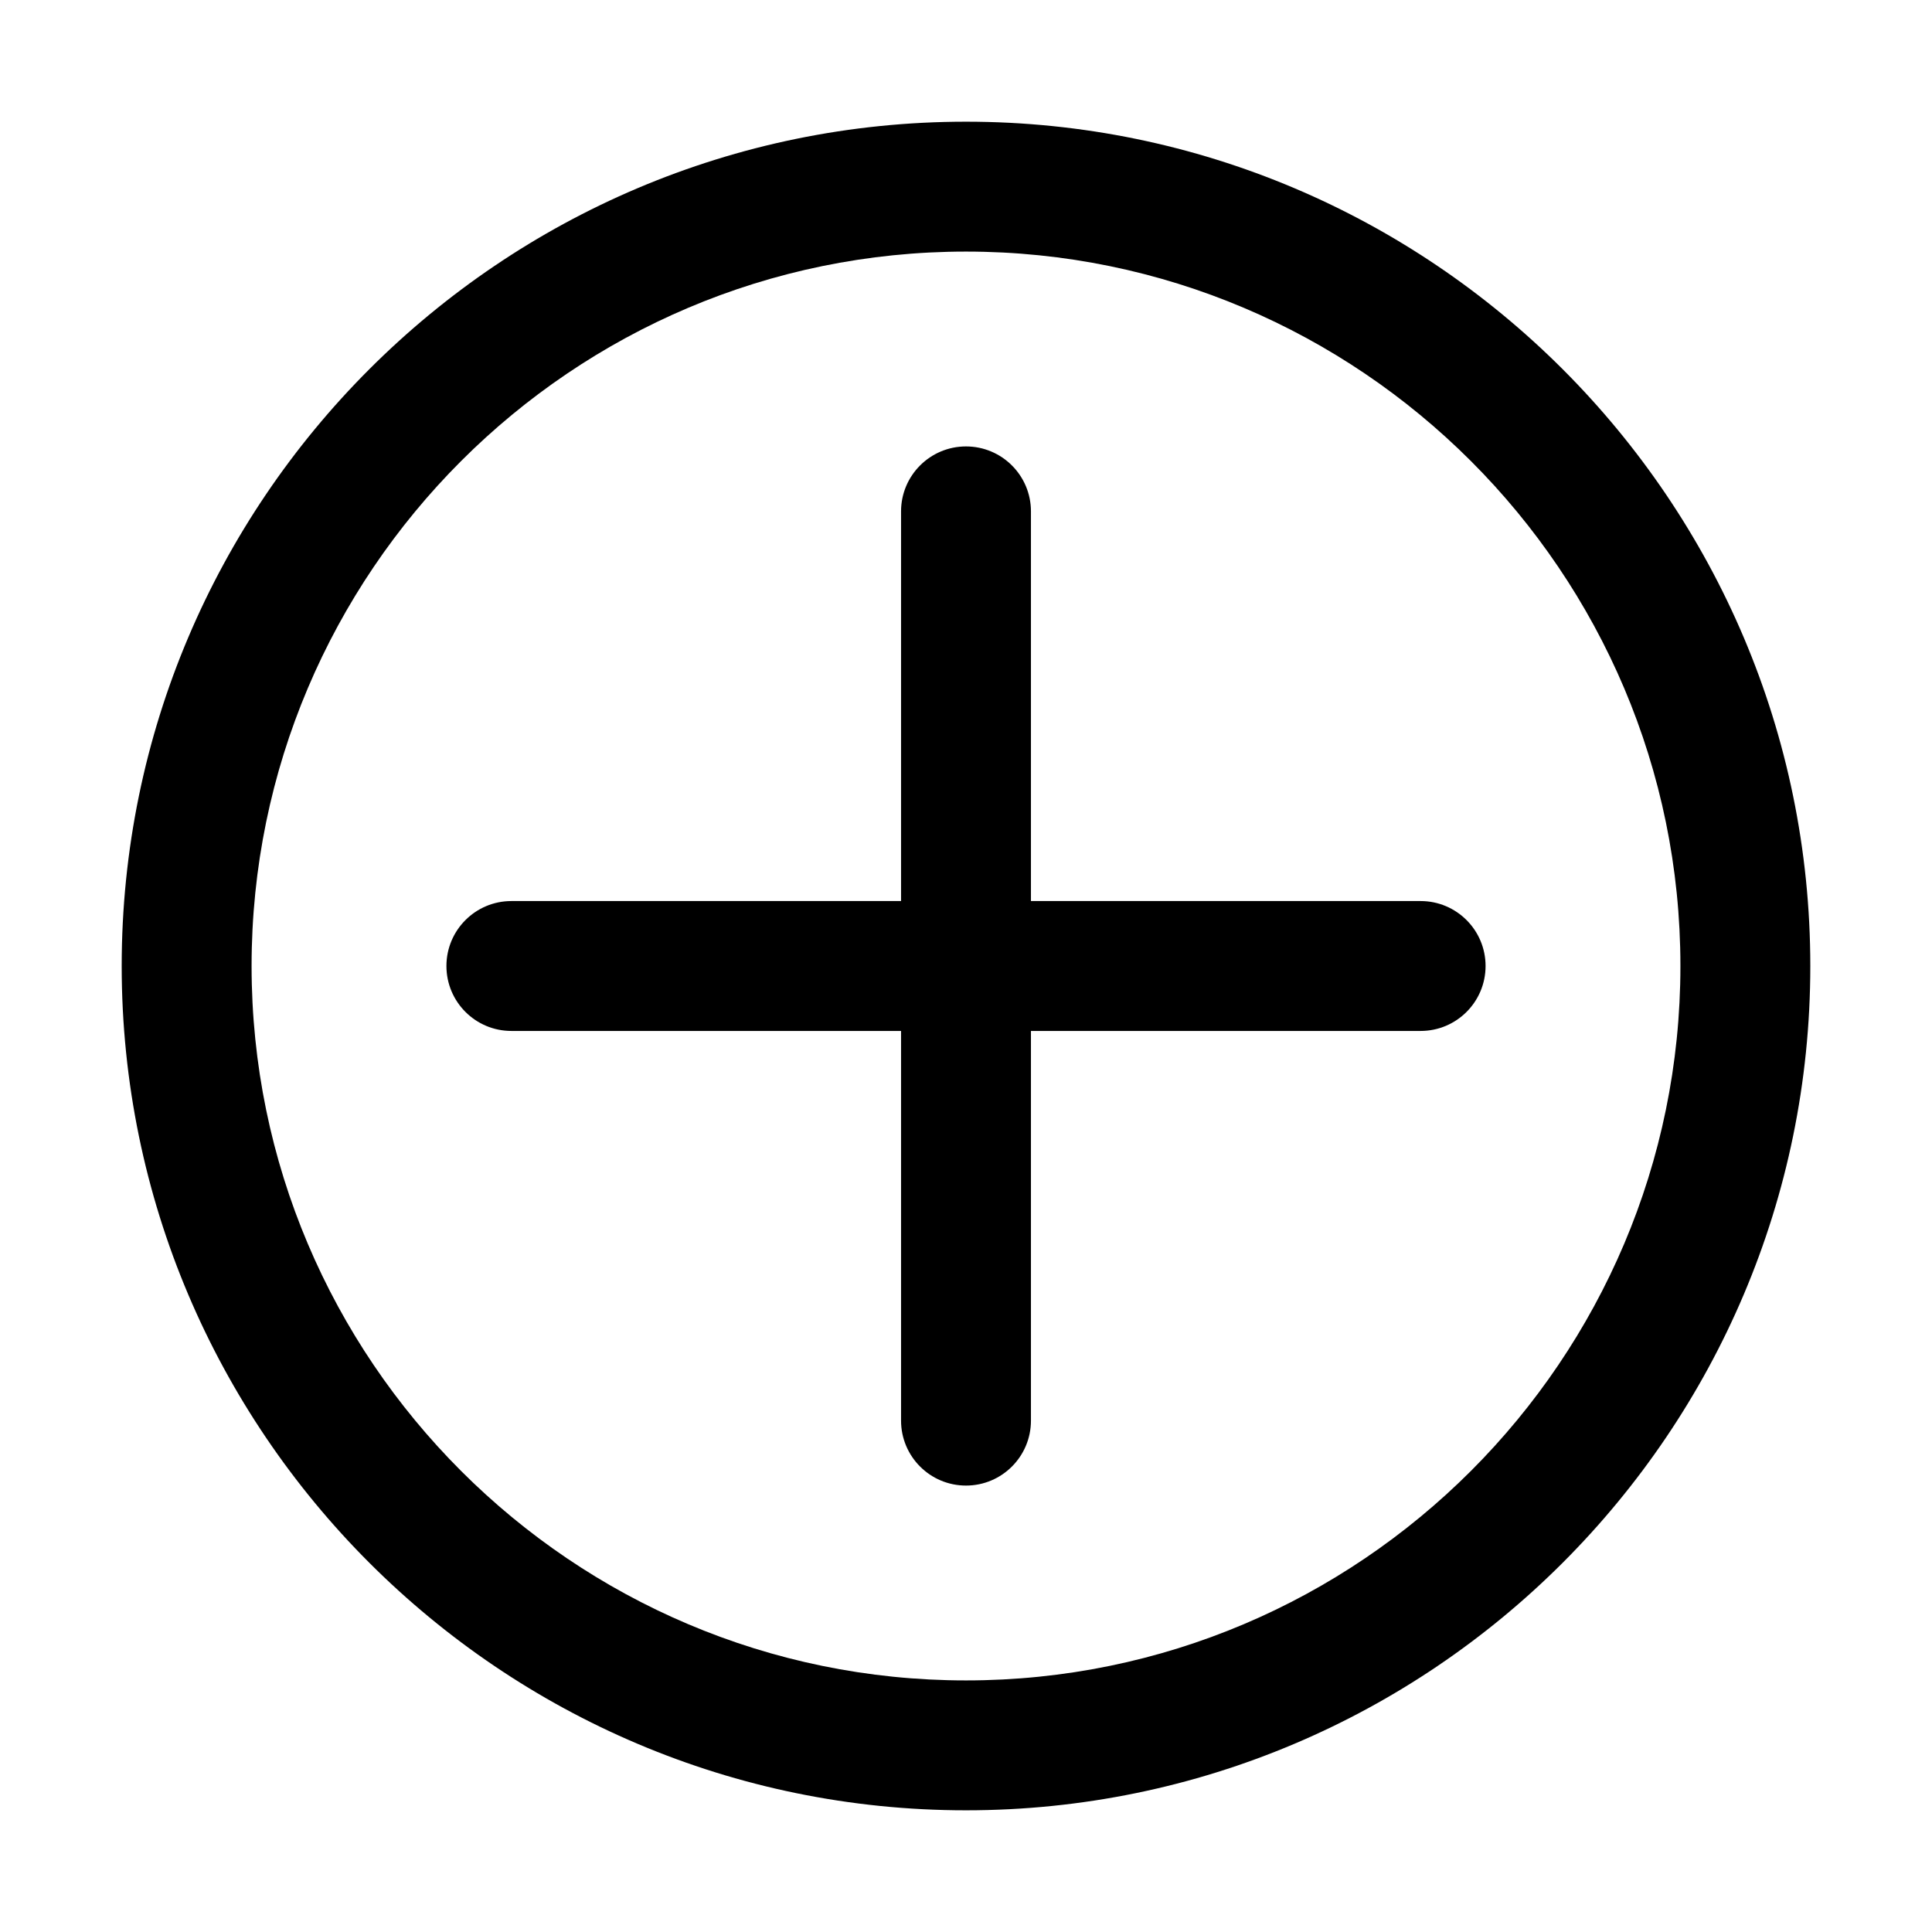 <?xml version="1.0" standalone="no"?><!DOCTYPE svg PUBLIC "-//W3C//DTD SVG 1.1//EN" "http://www.w3.org/Graphics/SVG/1.1/DTD/svg11.dtd"><svg t="1601264989571" class="icon" viewBox="0 0 1024 1024" version="1.1" xmlns="http://www.w3.org/2000/svg" p-id="3255" xmlns:xlink="http://www.w3.org/1999/xlink" width="200" height="200"><defs><style type="text/css"></style></defs><path d="M512 959.501c-246.744 0-447.501-200.757-447.501-447.501 0-246.761 200.757-447.501 447.501-447.501s447.501 200.74 447.501 447.501C959.501 758.744 758.744 959.501 512 959.501zM512 133.345c-208.791 0-378.655 169.864-378.655 378.655s169.864 378.655 378.655 378.655 378.655-169.864 378.655-378.655S720.791 133.345 512 133.345zM752.962 477.577 546.423 477.577 546.423 271.038c0-19.011-15.412-34.423-34.423-34.423l0 0c-19.011 0-34.423 15.412-34.423 34.423l0 206.539L271.038 477.577c-19.011 0-34.423 15.412-34.423 34.423l0 0c0 19.011 15.412 34.423 34.423 34.423l206.539 0L477.577 752.962c0 19.011 15.412 34.423 34.423 34.423l0 0c19.011 0 34.423-15.412 34.423-34.423L546.423 546.423l206.539 0c19.011 0 34.423-15.412 34.423-34.423l0 0C787.385 492.988 771.973 477.577 752.962 477.577z" p-id="3256"></path></svg>